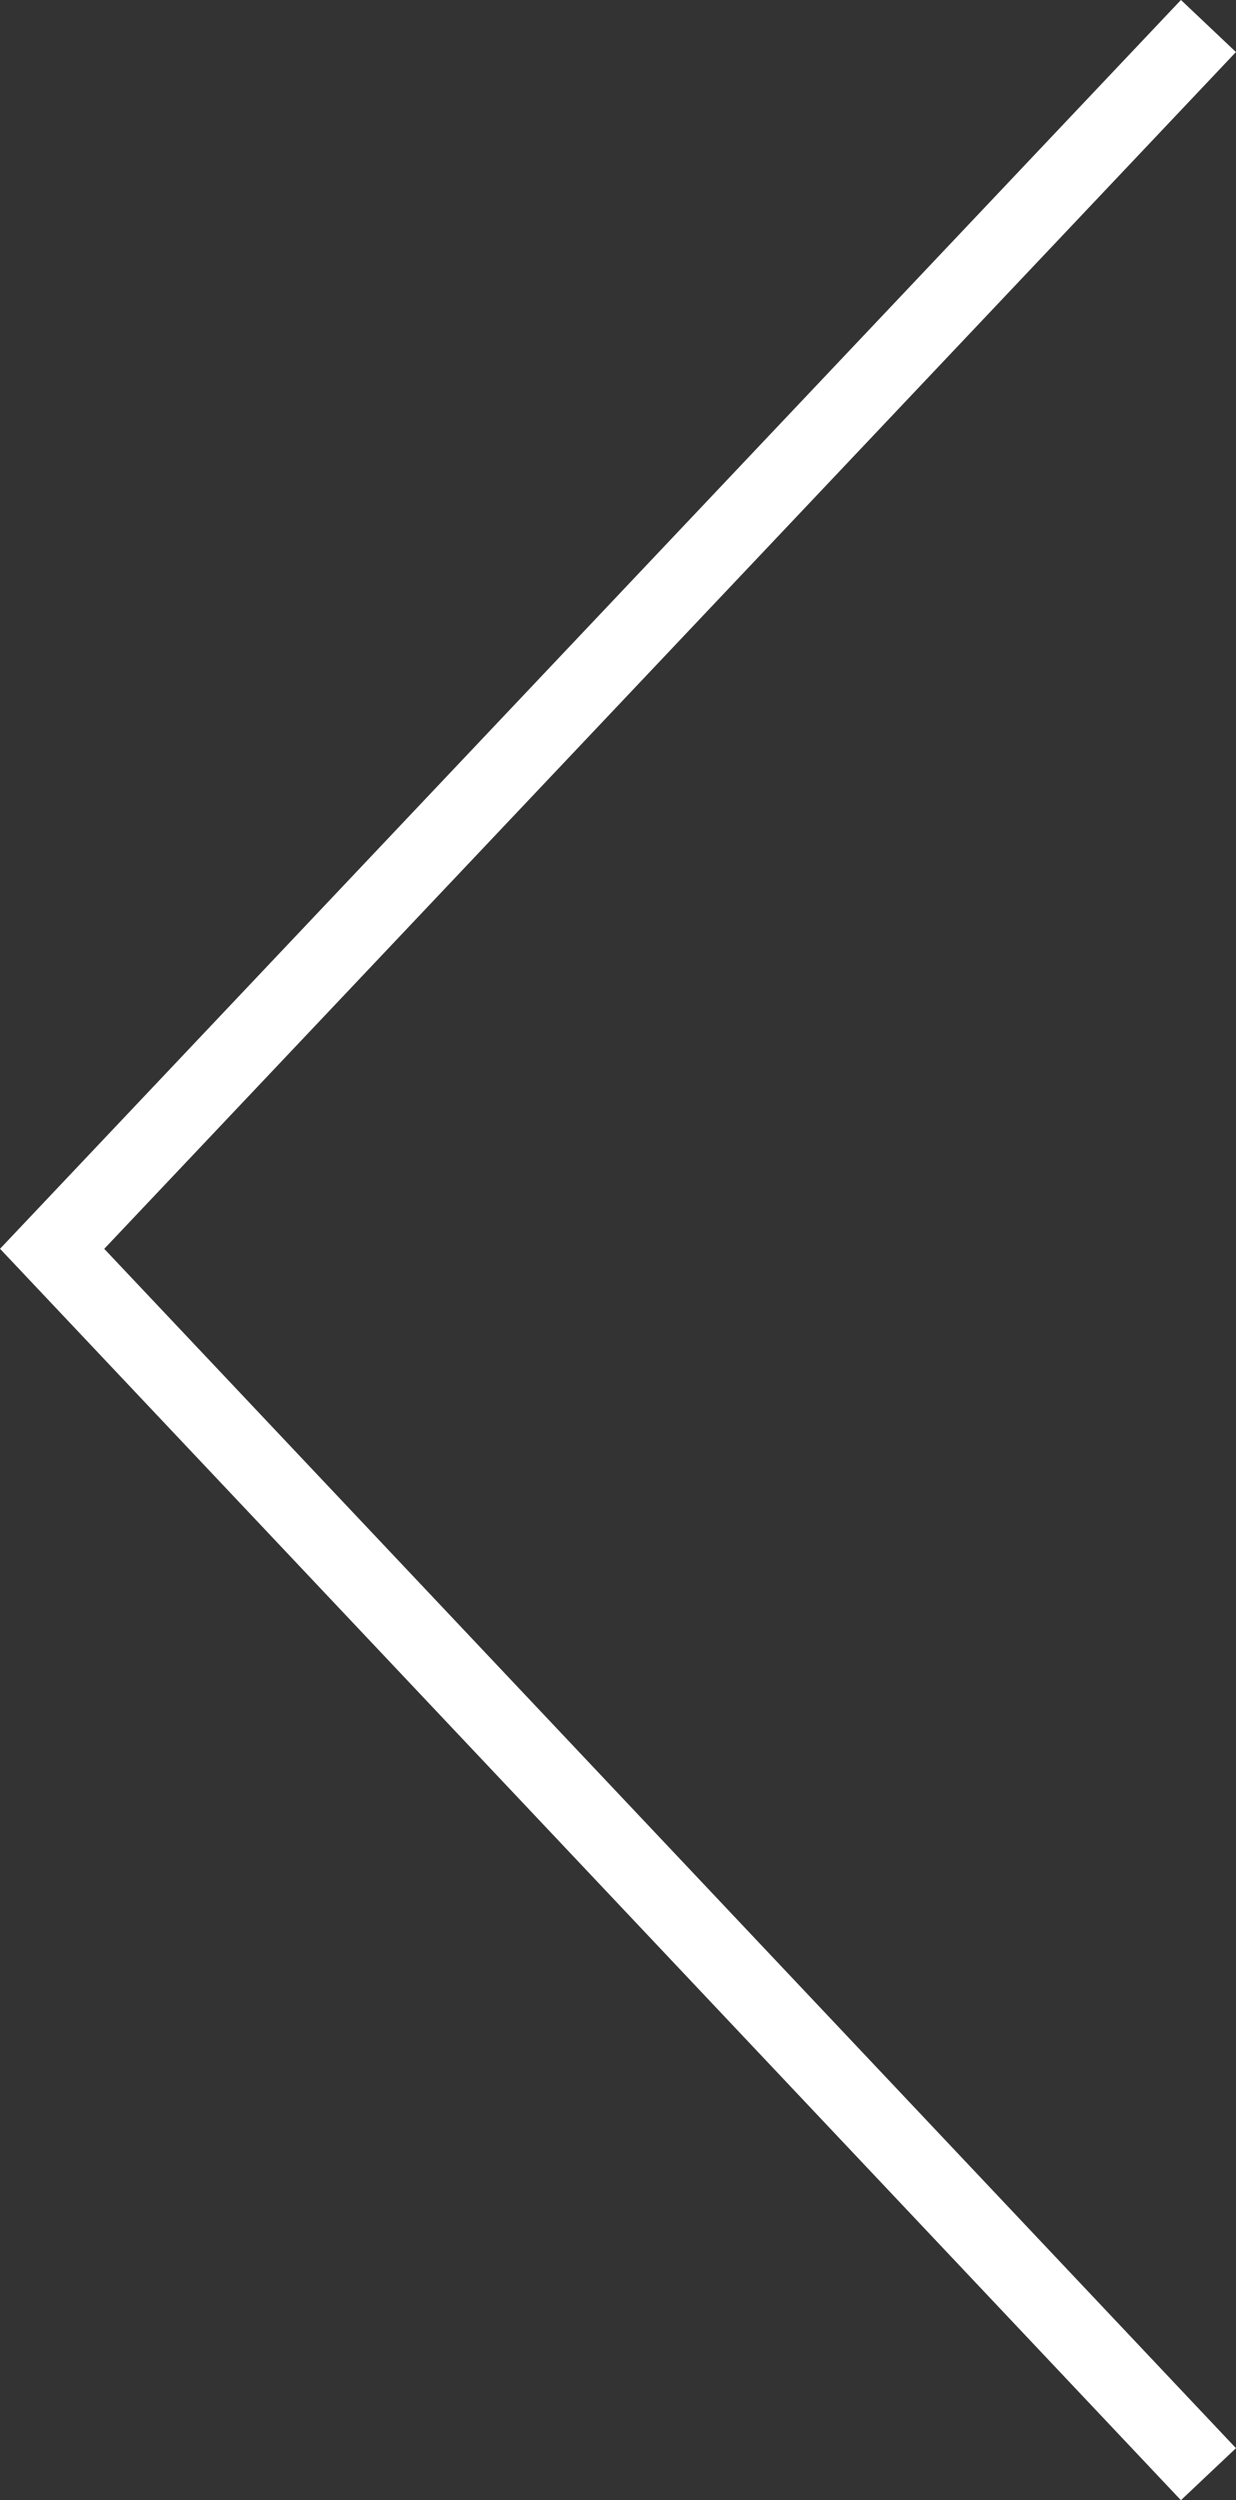 <svg xmlns="http://www.w3.org/2000/svg" width="24.489" height="49.501" viewBox="0 0 24.489 49.501">
  <rect x="0" y="0" width="24.489" height="49.501" fill="#333333" stroke="none"/>
  <path id="Path_2823" data-name="Path 2823" d="M998.971,1043.49,974.71,1066.4,950.5,1043.49" transform="translate(1067.433 -949.985) rotate(90)" fill="none" stroke="#fff" stroke-width="1.5"/>
</svg>
